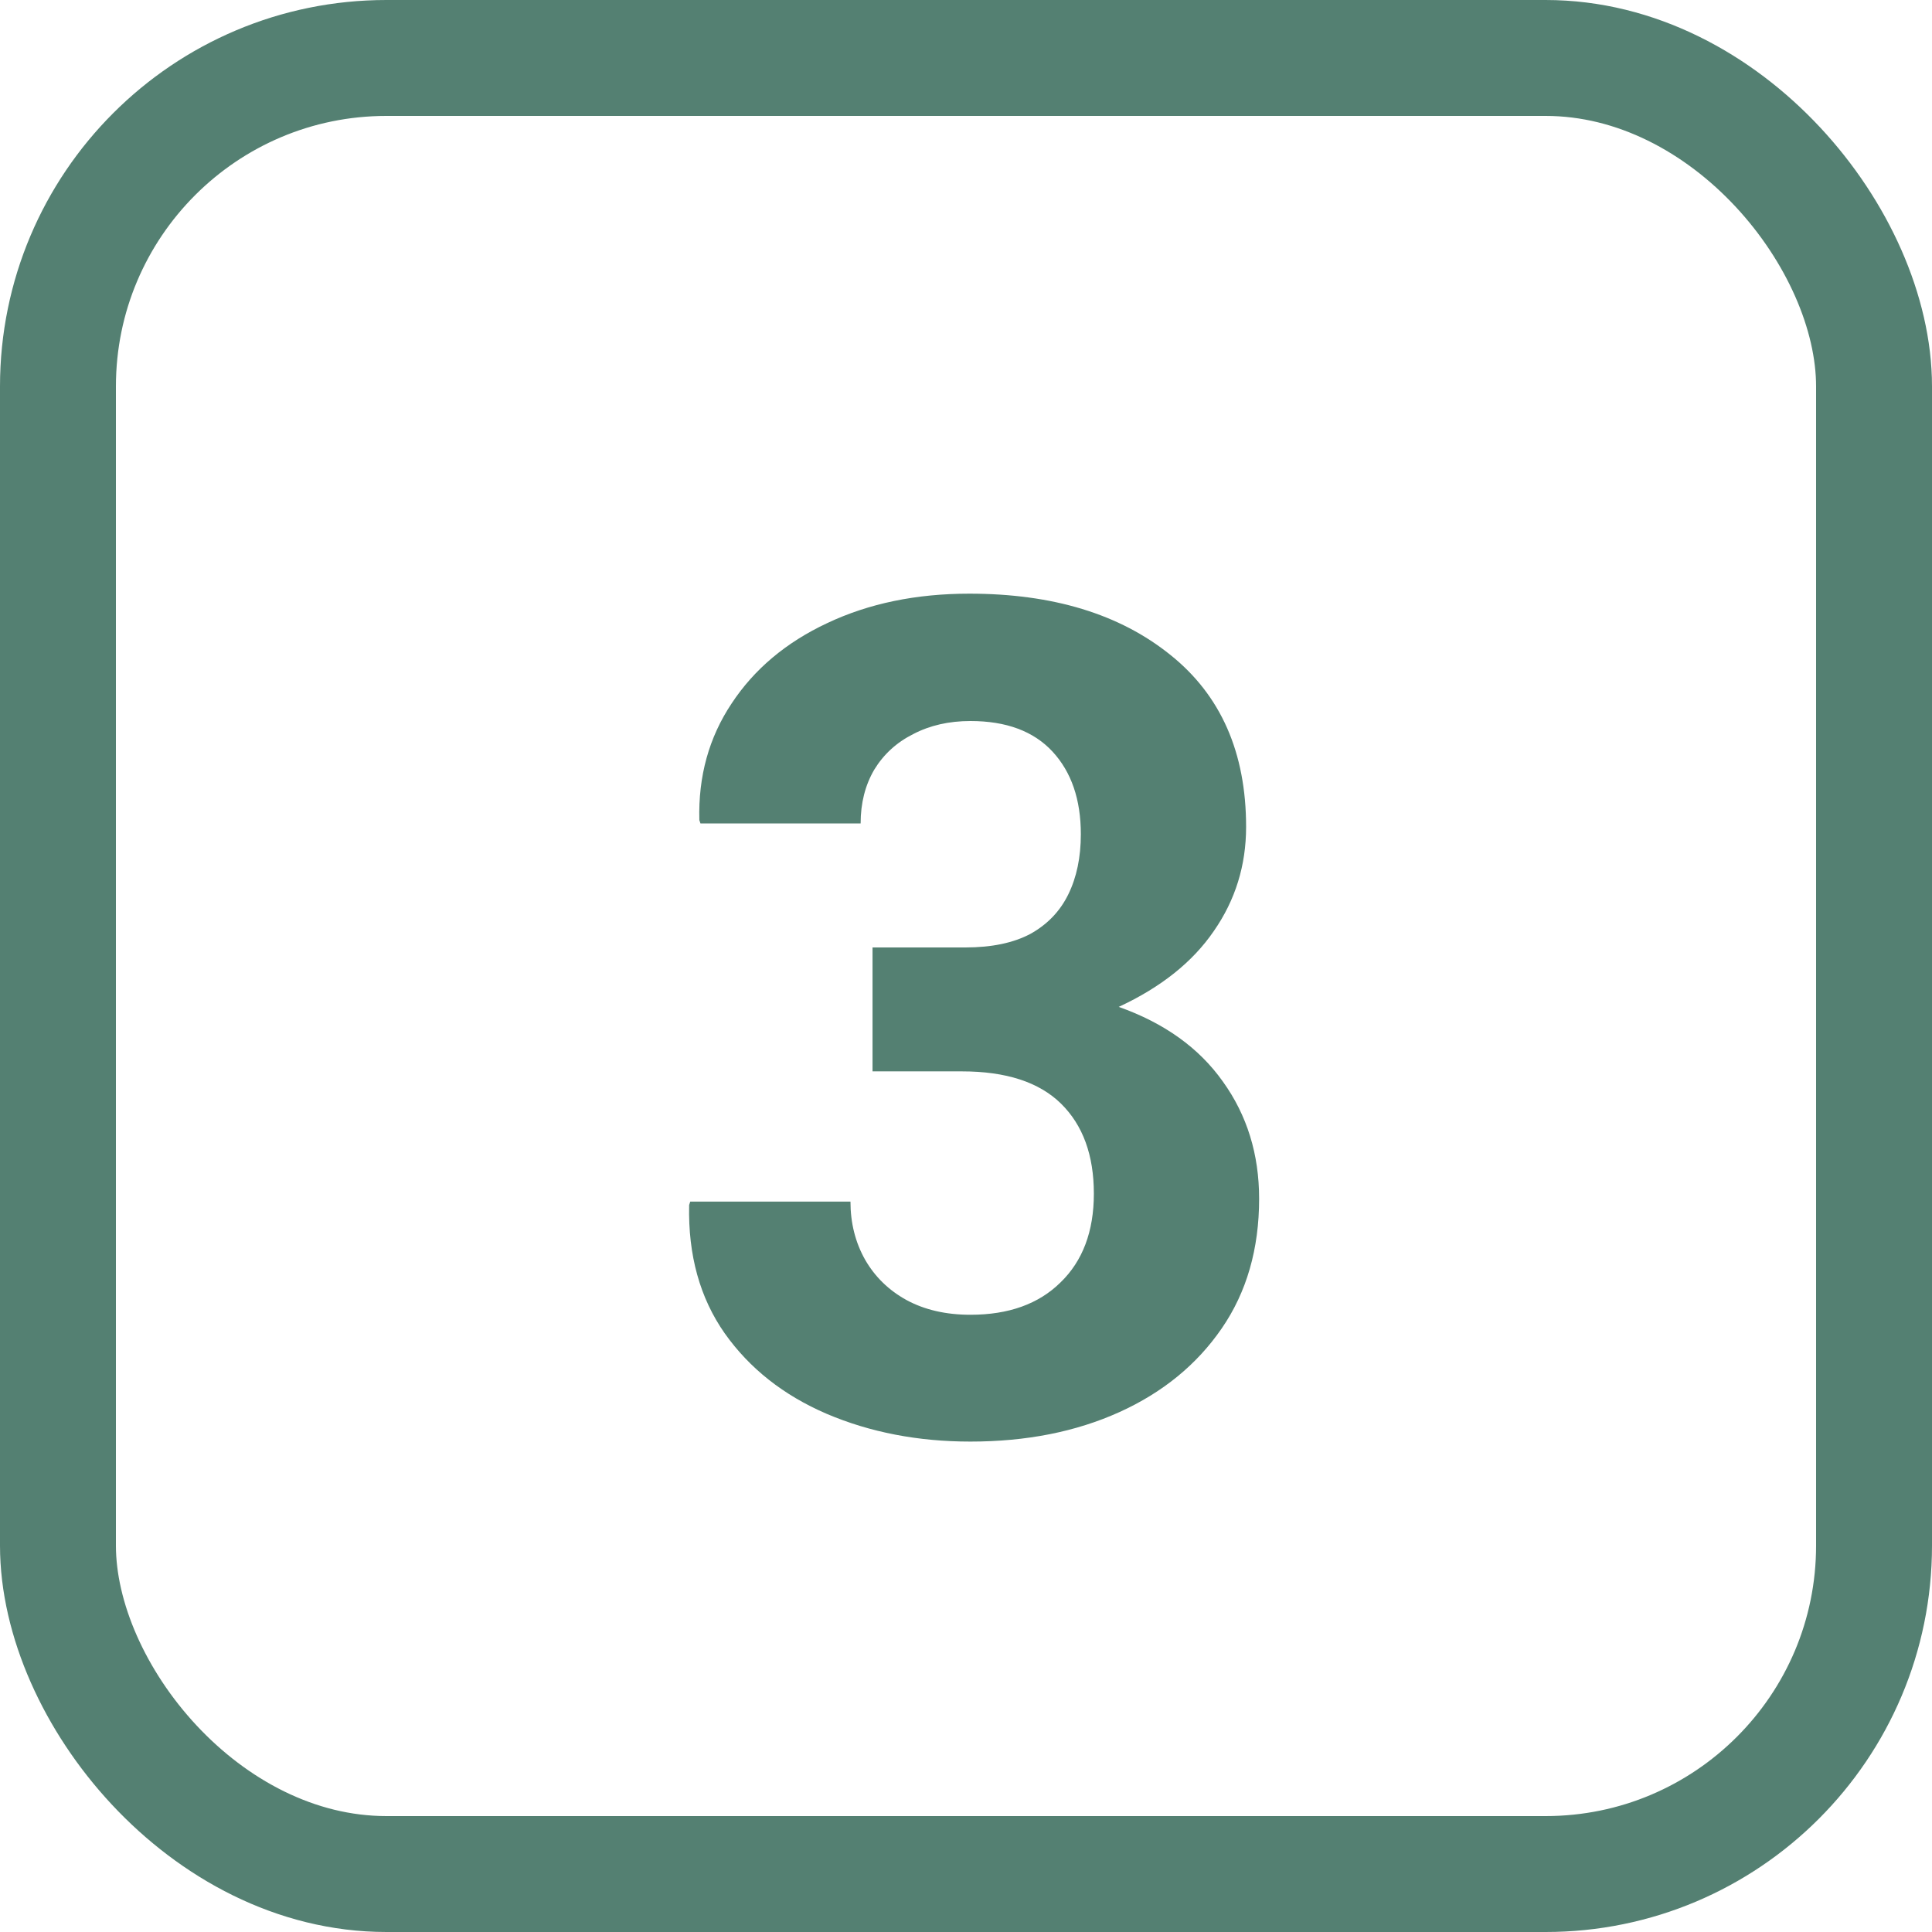 <svg width="50" height="50" viewBox="0 0 50 50" fill="none" xmlns="http://www.w3.org/2000/svg">
<rect x="1.5" y="1.5" width="47" height="47" rx="8.5" stroke="#548072" stroke-width="3"/>
<path d="M25.115 37.308C23.758 37.308 22.518 37.068 21.395 36.59C20.281 36.111 19.402 35.418 18.758 34.51C18.113 33.592 17.806 32.483 17.835 31.185L17.864 31.097H22.01C22.01 31.653 22.137 32.156 22.391 32.605C22.645 33.045 23.001 33.392 23.46 33.645C23.929 33.899 24.48 34.026 25.115 34.026C26.102 34.026 26.878 33.748 27.444 33.191C28.02 32.635 28.309 31.868 28.309 30.892C28.309 29.895 28.025 29.119 27.459 28.562C26.893 28.006 26.038 27.727 24.895 27.727H22.581V24.52H24.983C25.667 24.52 26.229 24.402 26.668 24.168C27.107 23.924 27.435 23.582 27.649 23.143C27.864 22.703 27.972 22.186 27.972 21.59C27.972 20.691 27.727 19.979 27.239 19.451C26.751 18.924 26.043 18.66 25.115 18.66C24.559 18.66 24.065 18.773 23.636 18.997C23.206 19.212 22.869 19.52 22.625 19.92C22.391 20.32 22.273 20.784 22.273 21.311H18.128L18.099 21.224C18.069 20.091 18.348 19.085 18.934 18.206C19.52 17.317 20.345 16.624 21.409 16.126C22.483 15.618 23.709 15.364 25.086 15.364C27.244 15.364 28.977 15.892 30.286 16.946C31.595 17.991 32.249 19.476 32.249 21.399C32.249 22.395 31.971 23.294 31.414 24.095C30.867 24.895 30.047 25.55 28.953 26.058C30.135 26.477 31.033 27.122 31.648 27.991C32.273 28.86 32.586 29.871 32.586 31.023C32.586 32.322 32.264 33.44 31.619 34.378C30.975 35.315 30.091 36.038 28.968 36.546C27.845 37.054 26.561 37.308 25.115 37.308Z" fill="#548072"/>
</svg>
